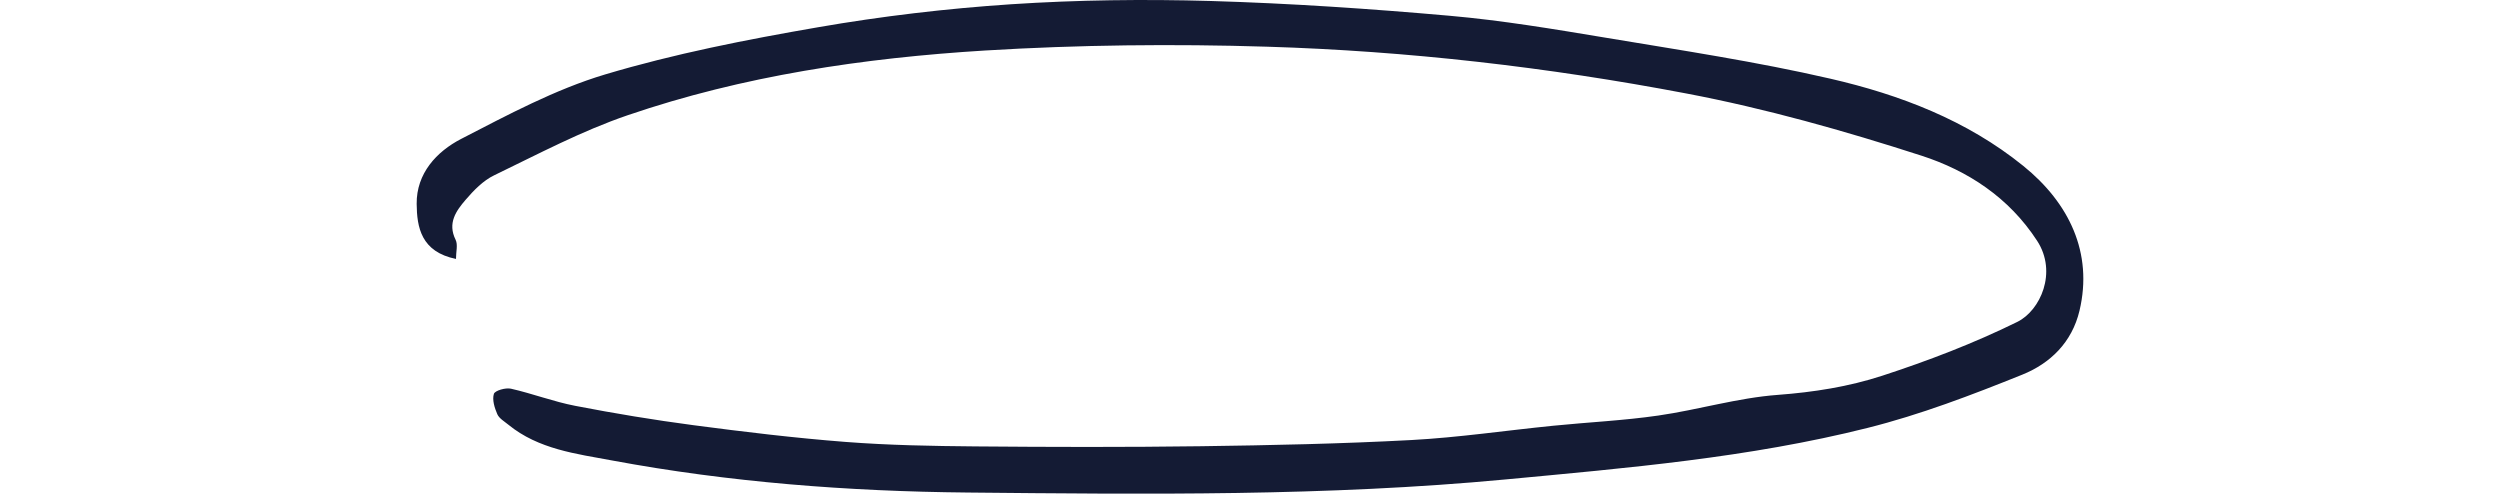<svg width="150" height="30" viewBox="0 0 200 60" fill="none" xmlns="http://www.w3.org/2000/svg">
<path d="M4.739 31.077C0.524 30.226 0.029 27.272 0 24.465C-0.036 20.813 2.384 18.194 5.342 16.667C10.946 13.779 16.615 10.731 22.611 8.934C30.94 6.447 39.553 4.759 48.136 3.275C55.796 1.944 63.566 1.027 71.328 0.511C79.286 -0.013 87.303 -0.115 95.276 0.118C104.848 0.402 114.427 1.049 123.97 1.893C130.242 2.446 136.478 3.493 142.692 4.526C151.704 6.032 160.76 7.392 169.649 9.443C177.985 11.364 186.016 14.426 192.797 19.911C198.292 24.348 201.184 30.342 199.542 37.274C198.633 41.108 196.009 43.61 192.681 44.956C186.612 47.4 180.434 49.764 174.104 51.35C159.866 54.929 145.25 56.158 130.663 57.533C109.179 59.555 87.652 59.315 66.117 59.104C51.799 58.966 37.532 57.875 23.447 55.256C19.159 54.456 14.623 53.918 11.004 50.964C10.524 50.572 9.899 50.215 9.674 49.699C9.347 48.942 9.042 47.967 9.267 47.262C9.398 46.862 10.677 46.498 11.317 46.644C13.911 47.233 16.426 48.2 19.035 48.702C23.738 49.611 28.469 50.397 33.215 51.023C39.284 51.823 45.36 52.557 51.457 53.03C56.639 53.43 61.858 53.525 67.054 53.569C76.074 53.648 85.101 53.67 94.12 53.547C102.536 53.43 110.96 53.256 119.362 52.805C125.053 52.499 130.714 51.655 136.391 51.088C140.591 50.666 144.821 50.47 148.993 49.866C153.797 49.175 158.521 47.742 163.333 47.386C167.628 47.065 171.836 46.403 175.848 45.094C181.379 43.29 186.866 41.195 192.077 38.627C194.847 37.26 196.911 32.67 194.454 28.895C191.067 23.686 186.11 20.471 180.58 18.682C171.32 15.692 161.879 13.022 152.329 11.211C135.736 8.054 118.926 6.119 102.035 5.603C90.77 5.254 79.454 5.377 68.203 6.061C53.645 6.956 39.189 9.087 25.315 13.83C19.798 15.714 14.573 18.492 9.296 21.038C7.981 21.671 6.847 22.843 5.873 23.977C4.732 25.308 3.678 26.77 4.674 28.778C4.964 29.367 4.717 30.218 4.717 31.084L4.739 31.077Z" fill="#141b34"/>
</svg>
